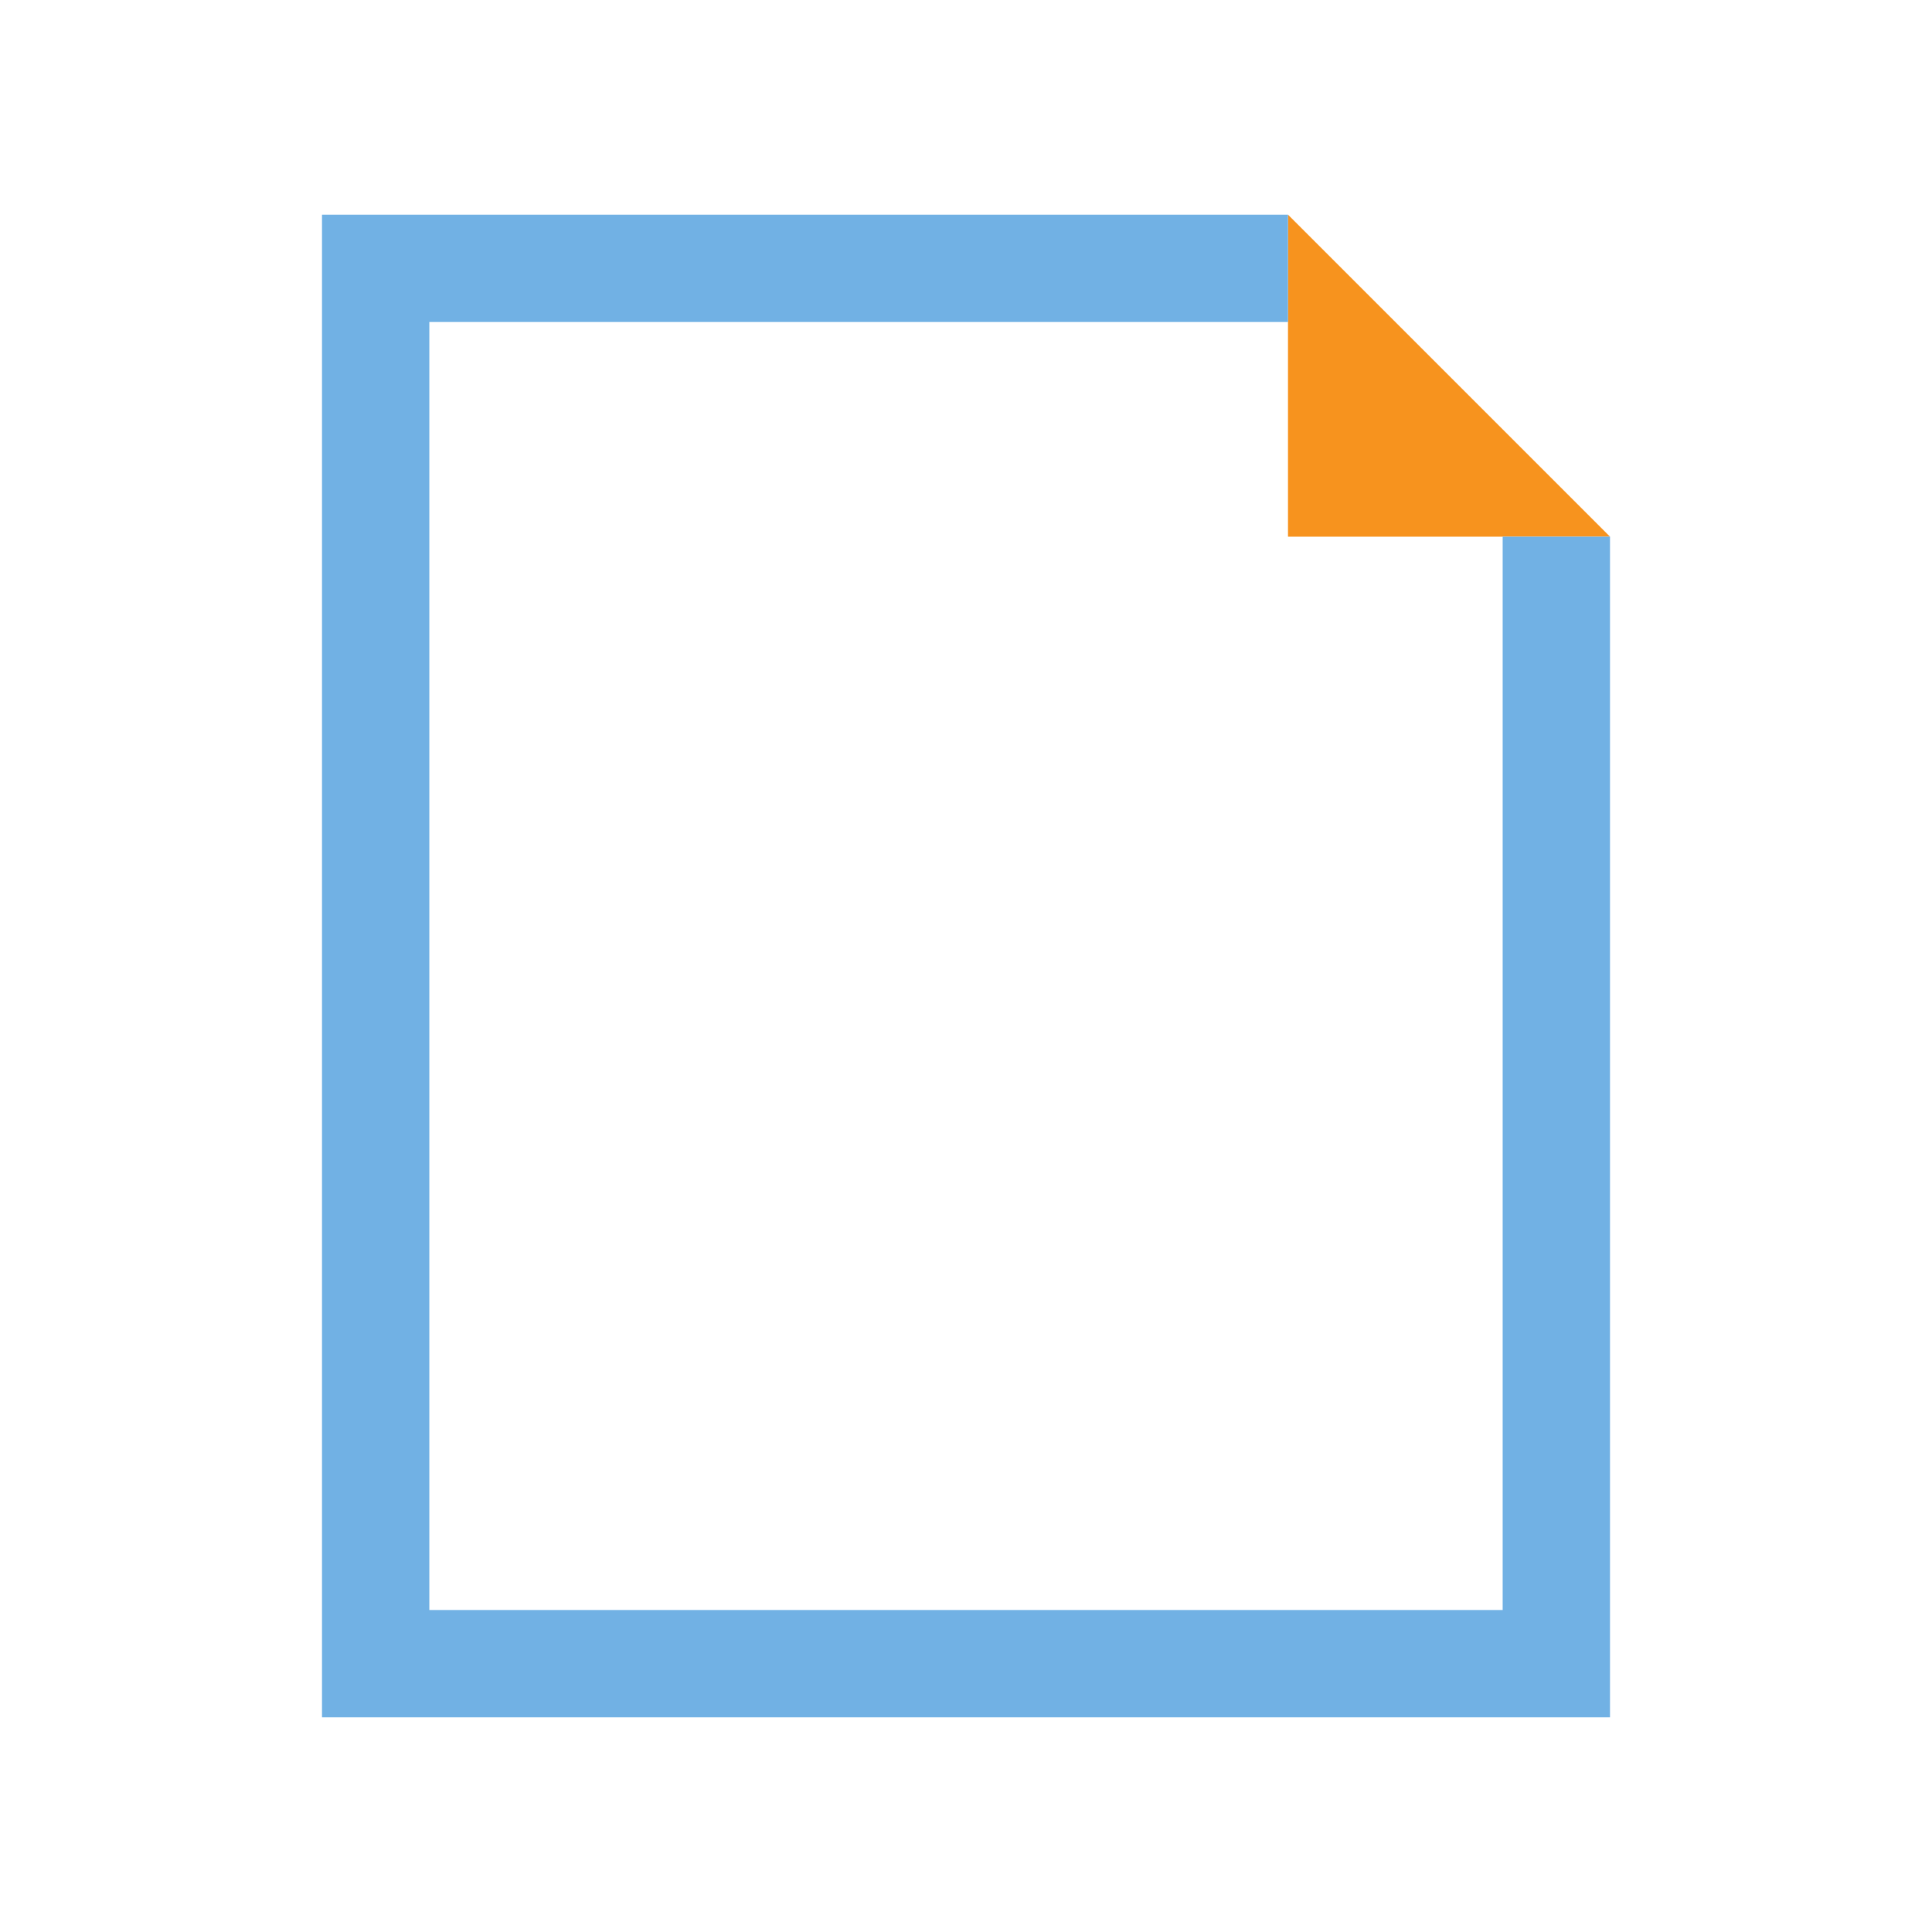 <?xml version="1.0" encoding="utf-8"?>
<!DOCTYPE svg PUBLIC "-//W3C//DTD SVG 1.1//EN" "http://www.w3.org/Graphics/SVG/1.1/DTD/svg11.dtd">
<svg version="1.1" id="img" xmlns="http://www.w3.org/2000/svg" xmlns:xlink="http://www.w3.org/1999/xlink" x="0px" y="0px"
	 width="18px" height="18px" viewBox="0 0 18 18" style="enable-background:new 0 0 18 18;" xml:space="preserve">
<g id="file.default">
	<polygon style="fill:#F7931E;" points="12,5 15,5 12,2 	"/>
	<polygon style="fill:#71B1E4;" points="14,5 14,15 4,15 4,3 12,3 12,2 3,2 3,16 15,16 15,5 	"/>
</g>
</svg>
